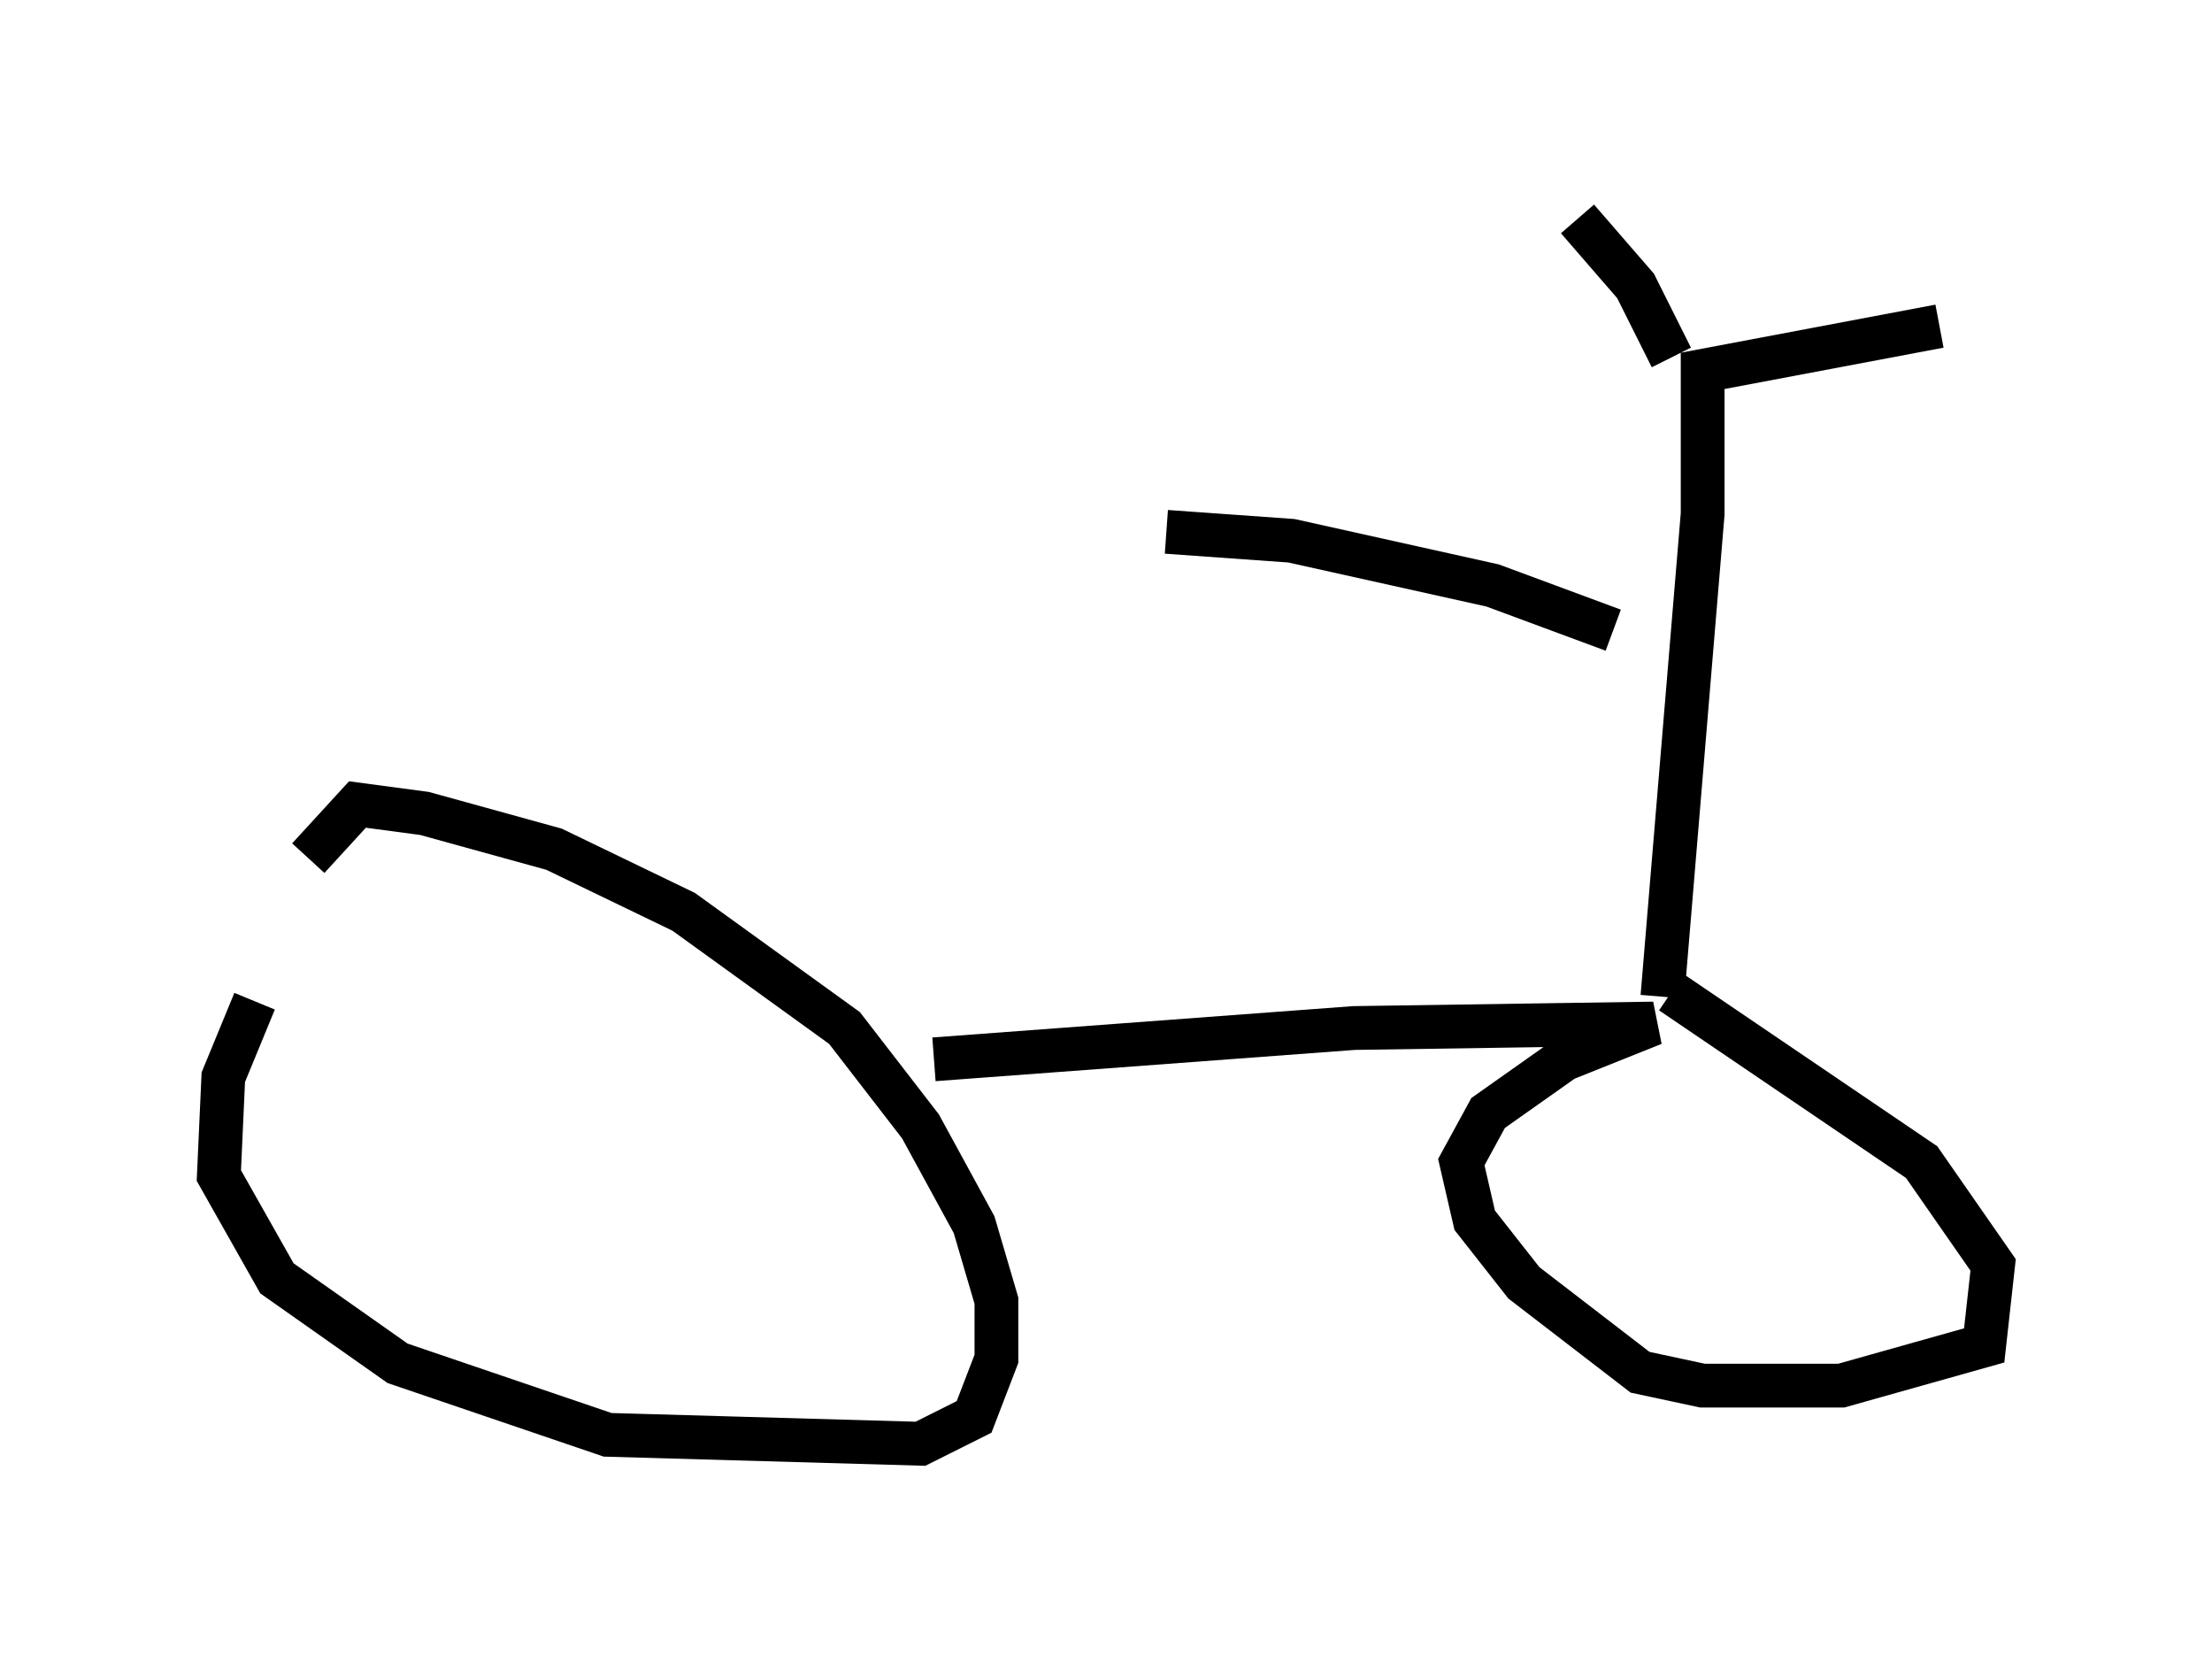 <?xml version="1.0" encoding="utf-8" ?>
<svg baseProfile="full" height="37.971" version="1.1" width="50.528" xmlns="http://www.w3.org/2000/svg" xmlns:ev="http://www.w3.org/2001/xml-events" xmlns:xlink="http://www.w3.org/1999/xlink"><defs /><rect fill="white" height="37.971" width="50.528" x="0" y="0" /><path d="M7.858, 21.231 m-2.042, 1.633 l-0.715, 1.735 -0.102, 2.246 l1.327, 2.348 2.756, 1.94 l4.798, 1.633 7.146, 0.204 l1.225, -0.613 0.51, -1.327 l0.0, -1.327 -0.51, -1.735 l-1.225, -2.246 -1.735, -2.246 l-3.675, -2.654 -2.96, -1.429 l-2.96, -0.817 -1.531, -0.204 l-1.123, 1.225 m14.292, 4.594 l9.596, -0.715 6.84, -0.102 l-2.042, 0.817 -1.735, 1.225 l-0.613, 1.123 0.306, 1.327 l1.123, 1.429 2.654, 2.042 l1.429, 0.306 3.165, 0.0 l3.267, -0.919 0.204, -1.838 l-1.633, -2.348 -5.717, -3.879 m-0.204, 0.102 l0.919, -11.025 0.0, -3.267 l5.41, -1.021 m-6.125, 0.715 l-0.817, -1.633 -1.327, -1.531 m0.817, 9.392 l-2.756, -1.021 -4.594, -1.021 l-2.858, -0.204 " fill="none" stroke="black" stroke-width="1" /></svg>